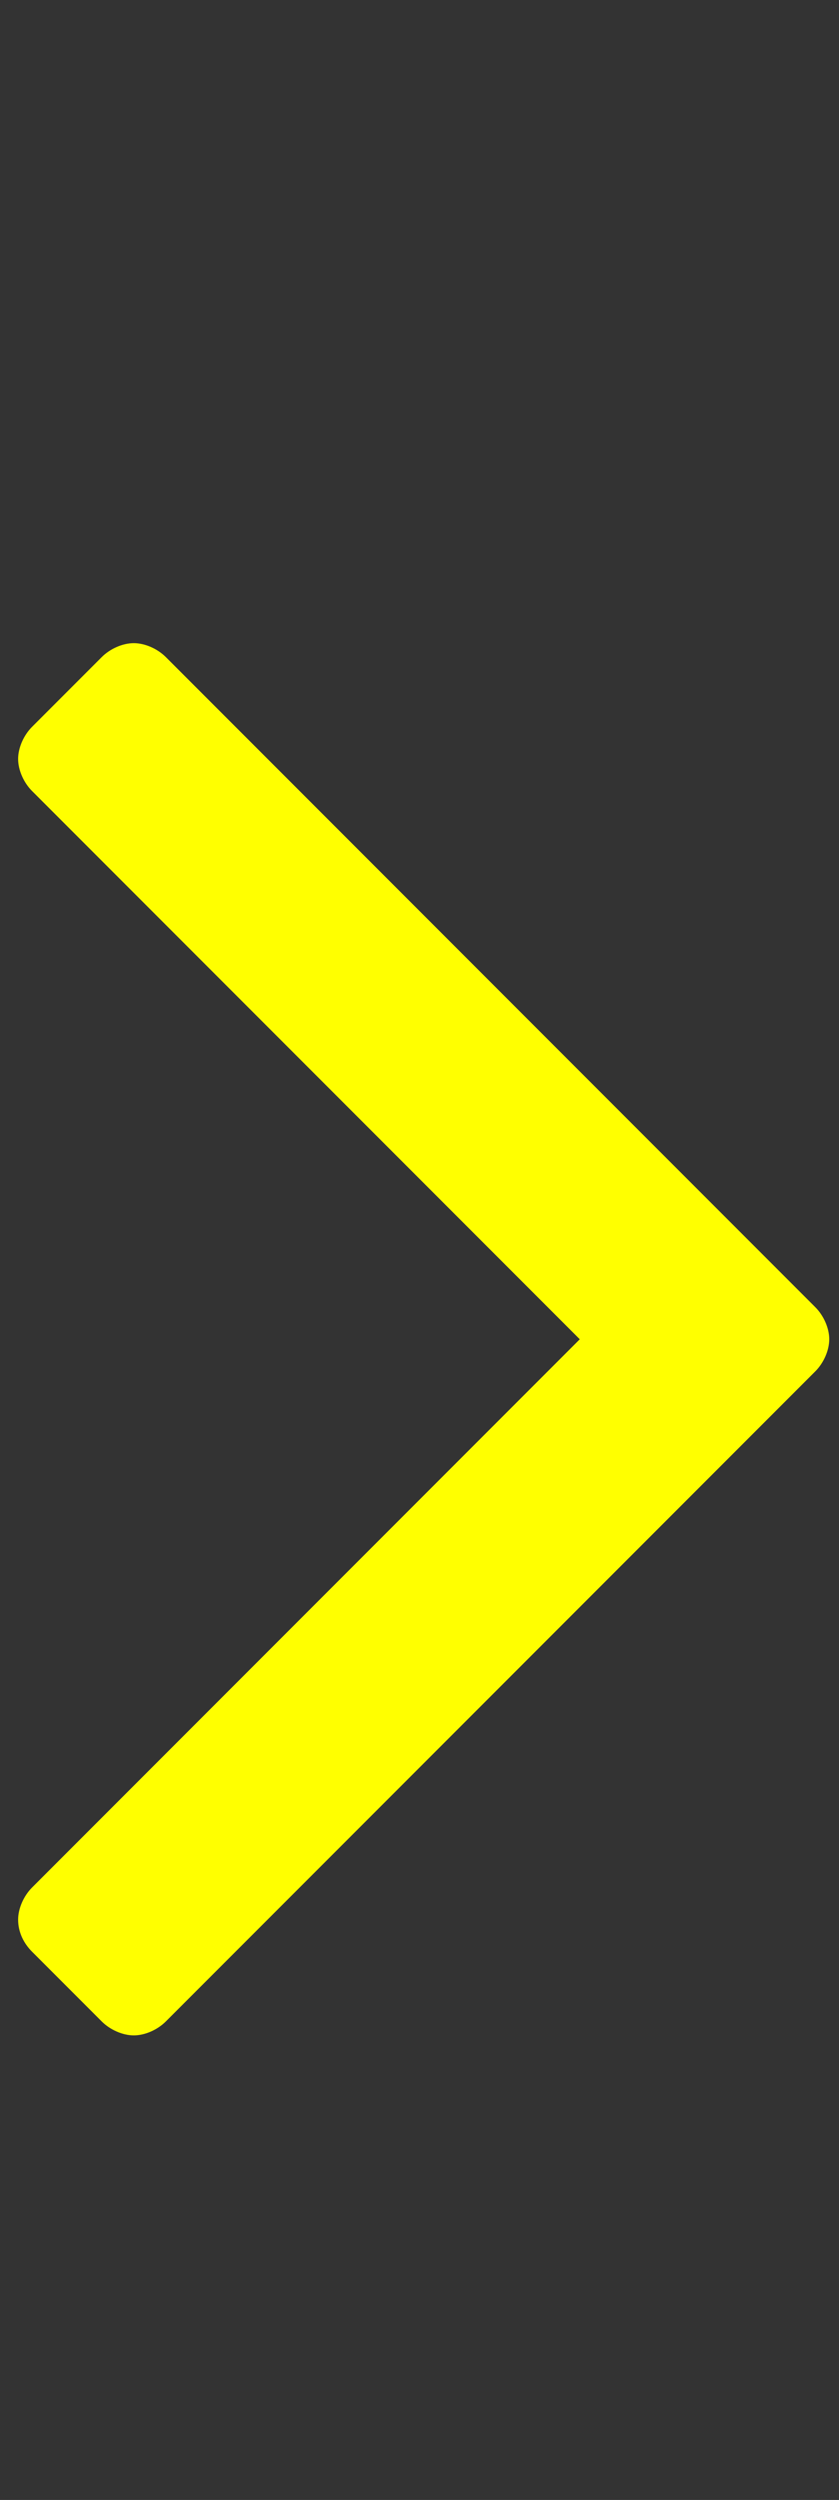 <!-- Generated by IcoMoon.io -->
<svg version="1.1" xmlns="http://www.w3.org/2000/svg" width="43" height="128" viewBox="0 0 43 128">
<rect x="0" y="0" width="43" height="128" fill="#333333" stroke="none"/>
<title>angle-right</title>
<path fill="#ffff00" d="M42.5 68.571c0 0.571-0.286 1.214-0.714 1.643l-33.286 33.286c-0.429 0.429-1.071 0.714-1.643 0.714s-1.214-0.286-1.643-0.714l-3.571-3.571c-0.429-0.429-0.714-1-0.714-1.643 0-0.571 0.286-1.214 0.714-1.643l28.071-28.071-28.071-28.071c-0.429-0.429-0.714-1.071-0.714-1.643s0.286-1.214 0.714-1.643l3.571-3.571c0.429-0.429 1.071-0.714 1.643-0.714s1.214 0.286 1.643 0.714l33.286 33.286c0.429 0.429 0.714 1.071 0.714 1.643z"></path>
</svg>
